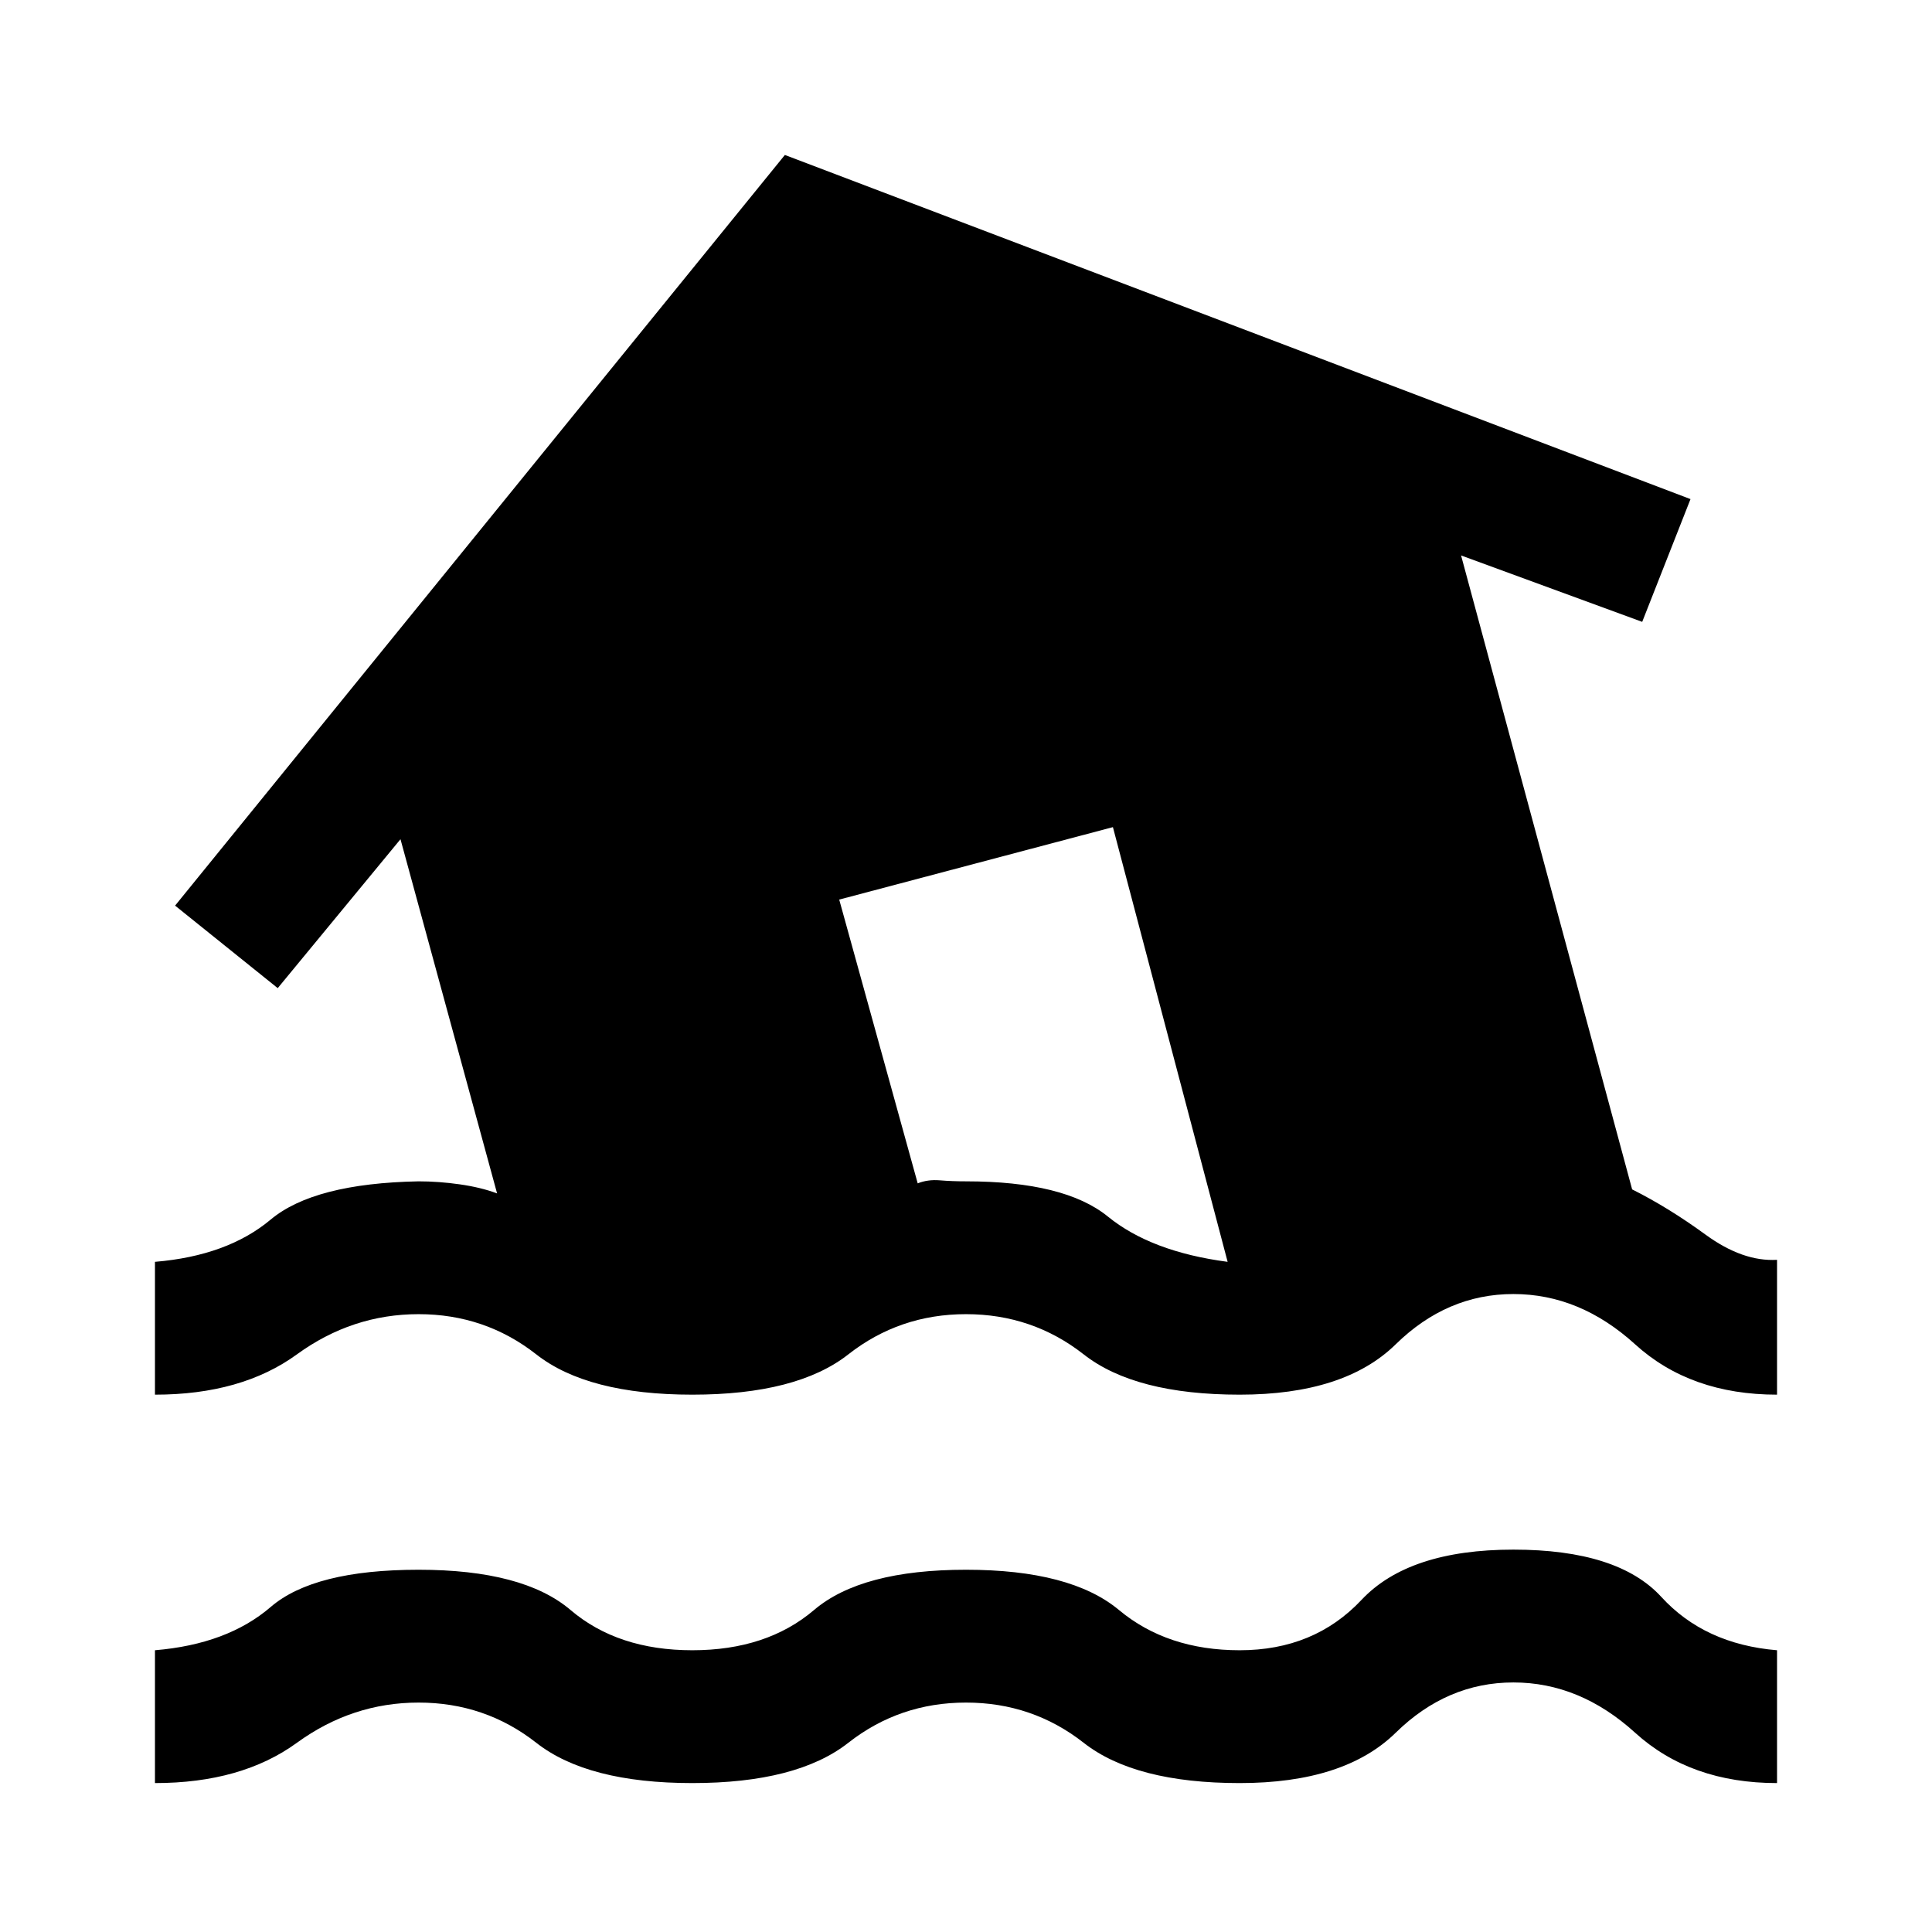 <svg xmlns="http://www.w3.org/2000/svg" width="48" height="48"><path d="M3.85 44.3V41q1.8-.15 2.875-1.075Q7.8 39 10.4 39q2.6 0 3.775 1 1.175 1 3.025 1 1.85 0 3.025-1Q21.4 39 24 39q2.6 0 3.8 1 1.2 1 3 1 1.85 0 3.025-1.25Q35 38.5 37.6 38.5q2.6 0 3.675 1.175Q42.35 40.85 44.15 41v3.3q-2.15 0-3.525-1.25T37.6 41.8q-1.65 0-2.925 1.25T30.8 44.3q-2.6 0-3.875-1T24 42.3q-1.65 0-2.925 1t-3.875 1q-2.6 0-3.875-1t-2.925-1q-1.65 0-3.025 1t-3.525 1zm13.35-9.65q-2.6 0-3.875-1t-2.925-1q-1.65 0-3.025 1t-3.525 1v-3.3q1.8-.15 2.875-1.05t3.675-.95q.5 0 1.025.075.525.075.925.225l-2.4-8.8-3.05 3.7-2.55-2.05L19.5 3.85 42 12.4l-1.2 3.05-4.5-1.65 4.25 15.75q.9.45 1.825 1.125.925.675 1.775.625v3.35q-2.15 0-3.525-1.25T37.6 32.15q-1.65 0-2.925 1.25T30.8 34.65q-2.6 0-3.875-1t-2.925-1q-1.65 0-2.925 1t-3.875 1zm5.6-5.25q.25-.1.55-.075.3.025.65.025 2.45 0 3.525.875Q28.6 31.1 30.5 31.35l-2.85-10.8-6.8 1.8z"/></svg>
